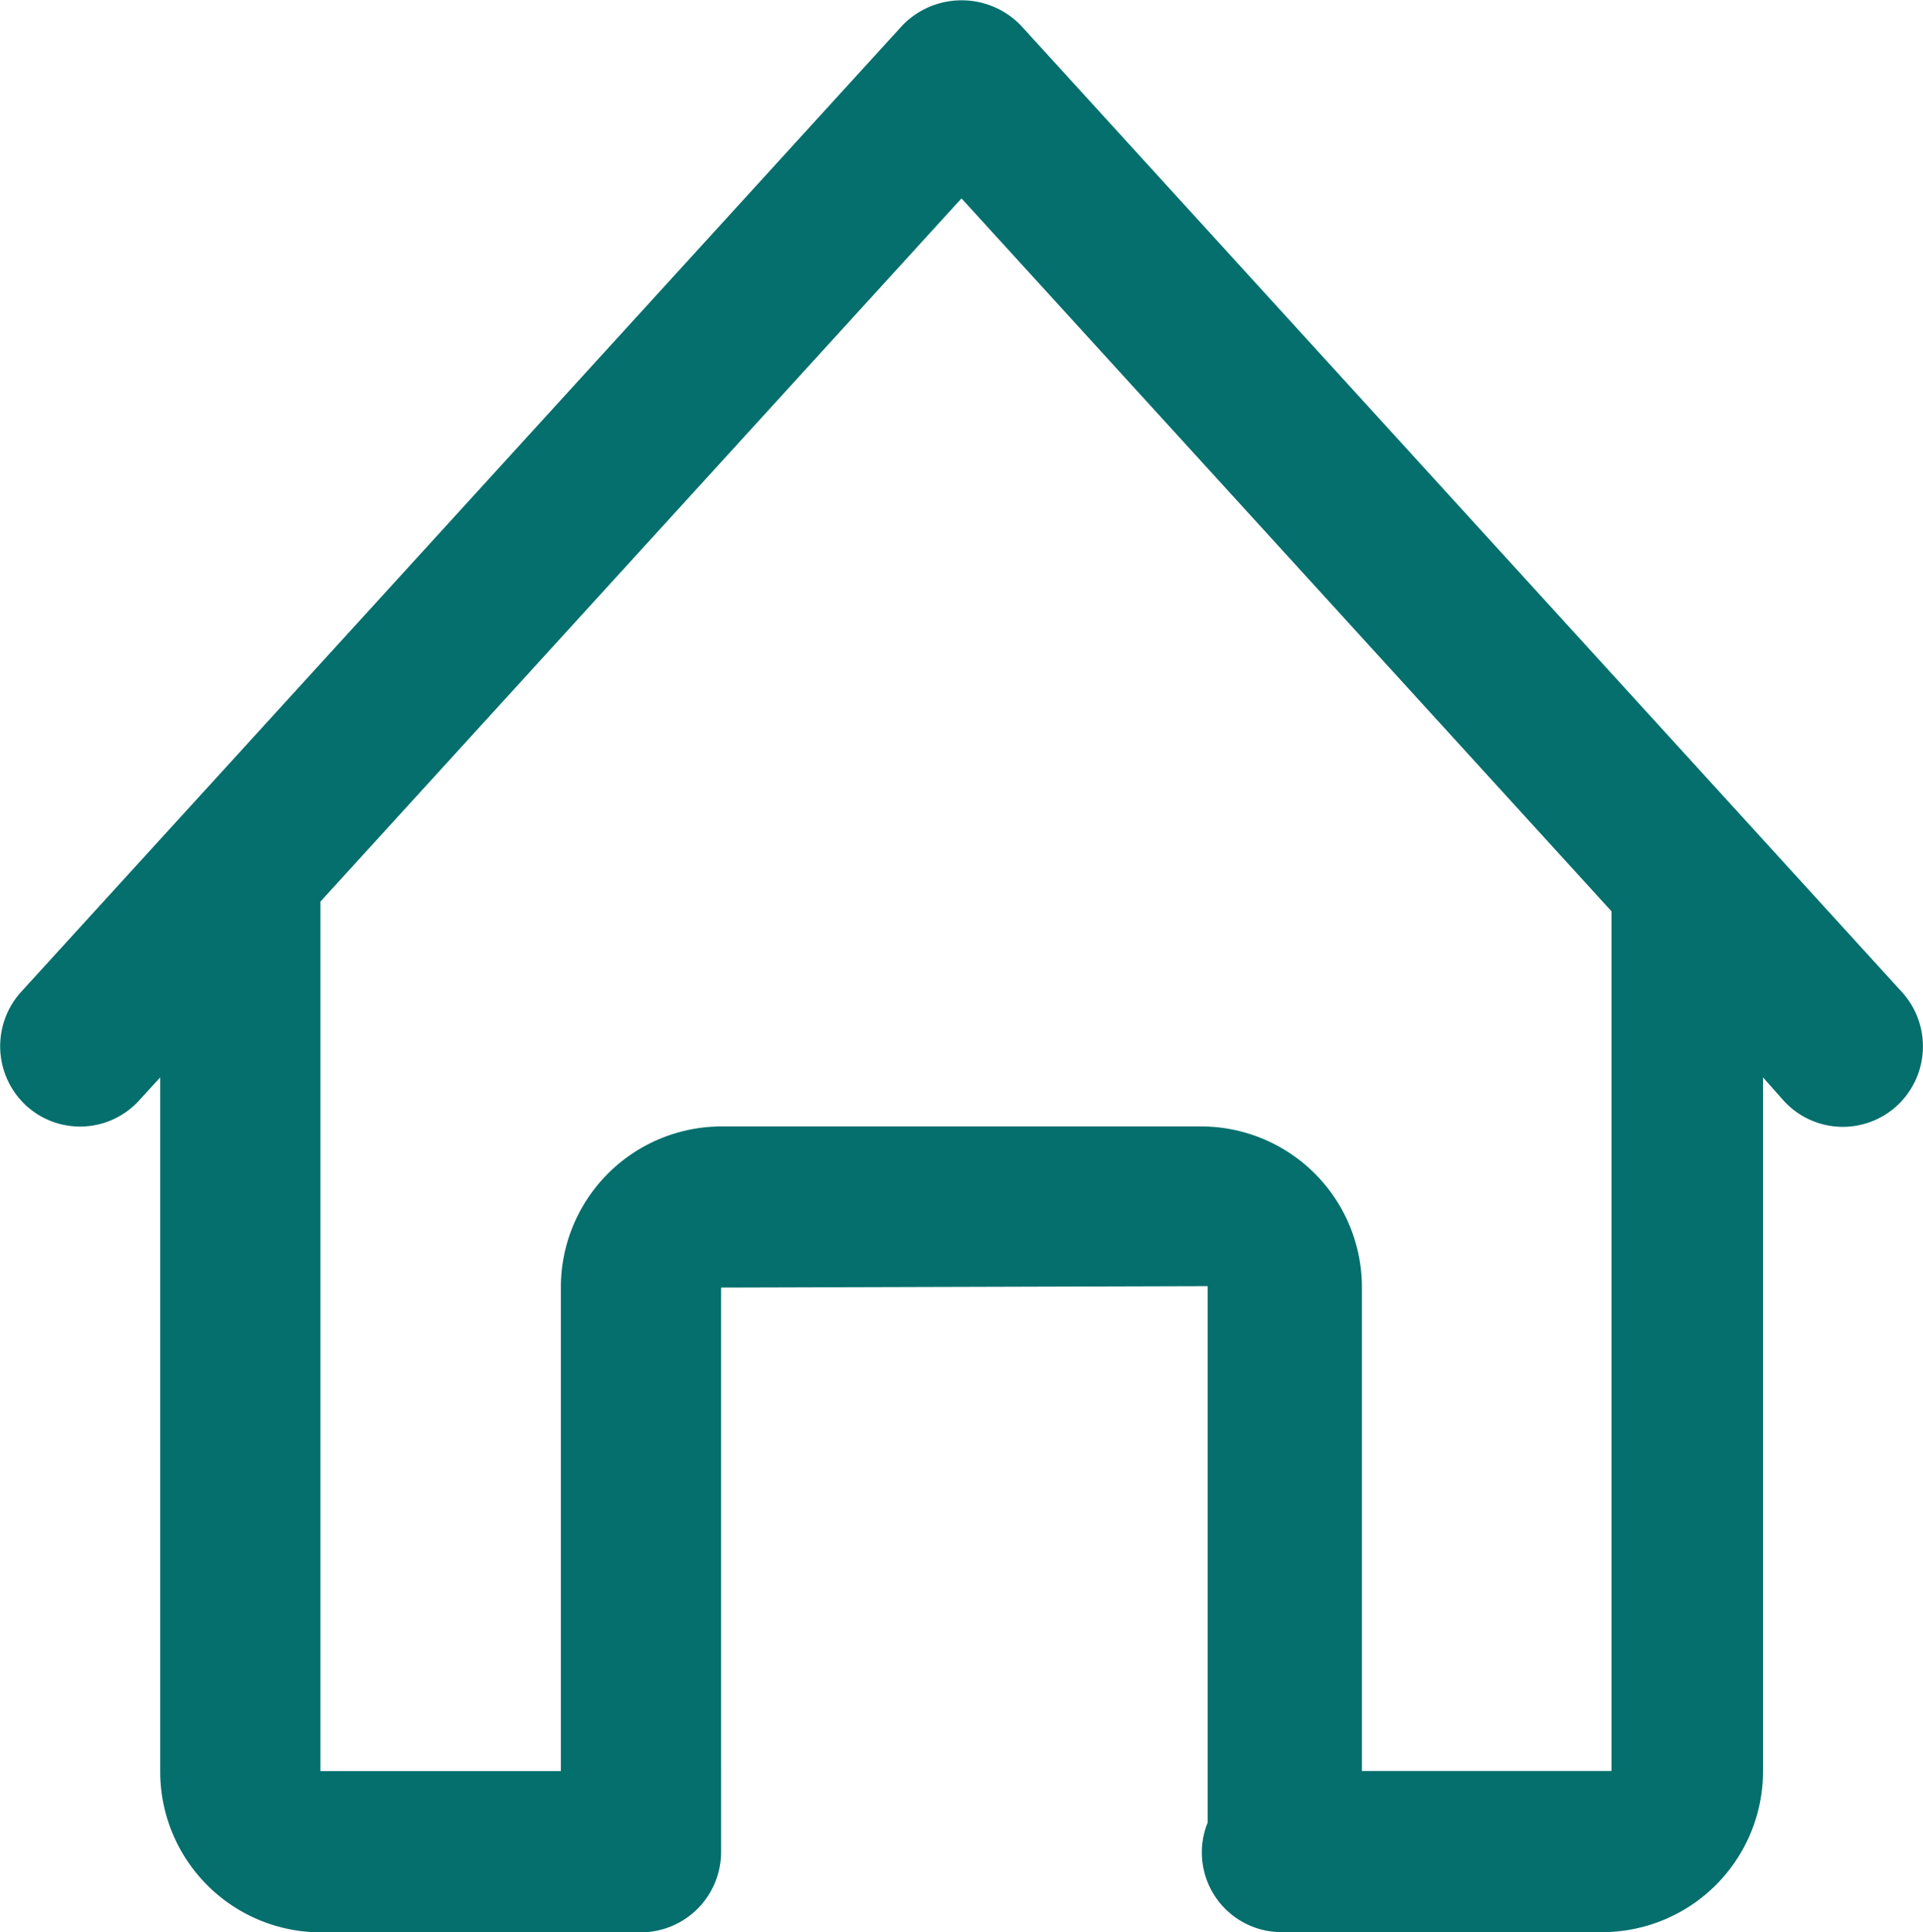 <svg xmlns="http://www.w3.org/2000/svg" width="17.452" height="17.529" viewBox="0 0 17.452 17.529">
  <path id="Shape" d="M14.543,17.53H11.634a.723.723,0,0,1-.674-.994V11.669l-4.416.013V16.8a.73.73,0,0,1-.726.732H2.908a1.459,1.459,0,0,1-1.454-1.462V9.775l-.191.209a.725.725,0,0,1-1.028.045A.734.734,0,0,1,.191,9l8-8.771a.748.748,0,0,1,1.072,0L17.26,9a.733.733,0,0,1-.044,1.032.726.726,0,0,1-1.028-.045L16,9.775v6.294A1.46,1.46,0,0,1,14.543,17.53Zm-8-7.31h4.363a1.46,1.46,0,0,1,1.454,1.462v4.386h2.265v-7.8L8.726,1.8,2.908,8.18v7.889H5.09V11.683A1.46,1.46,0,0,1,6.544,10.22Z" fill="#046F6D"/>
</svg>
